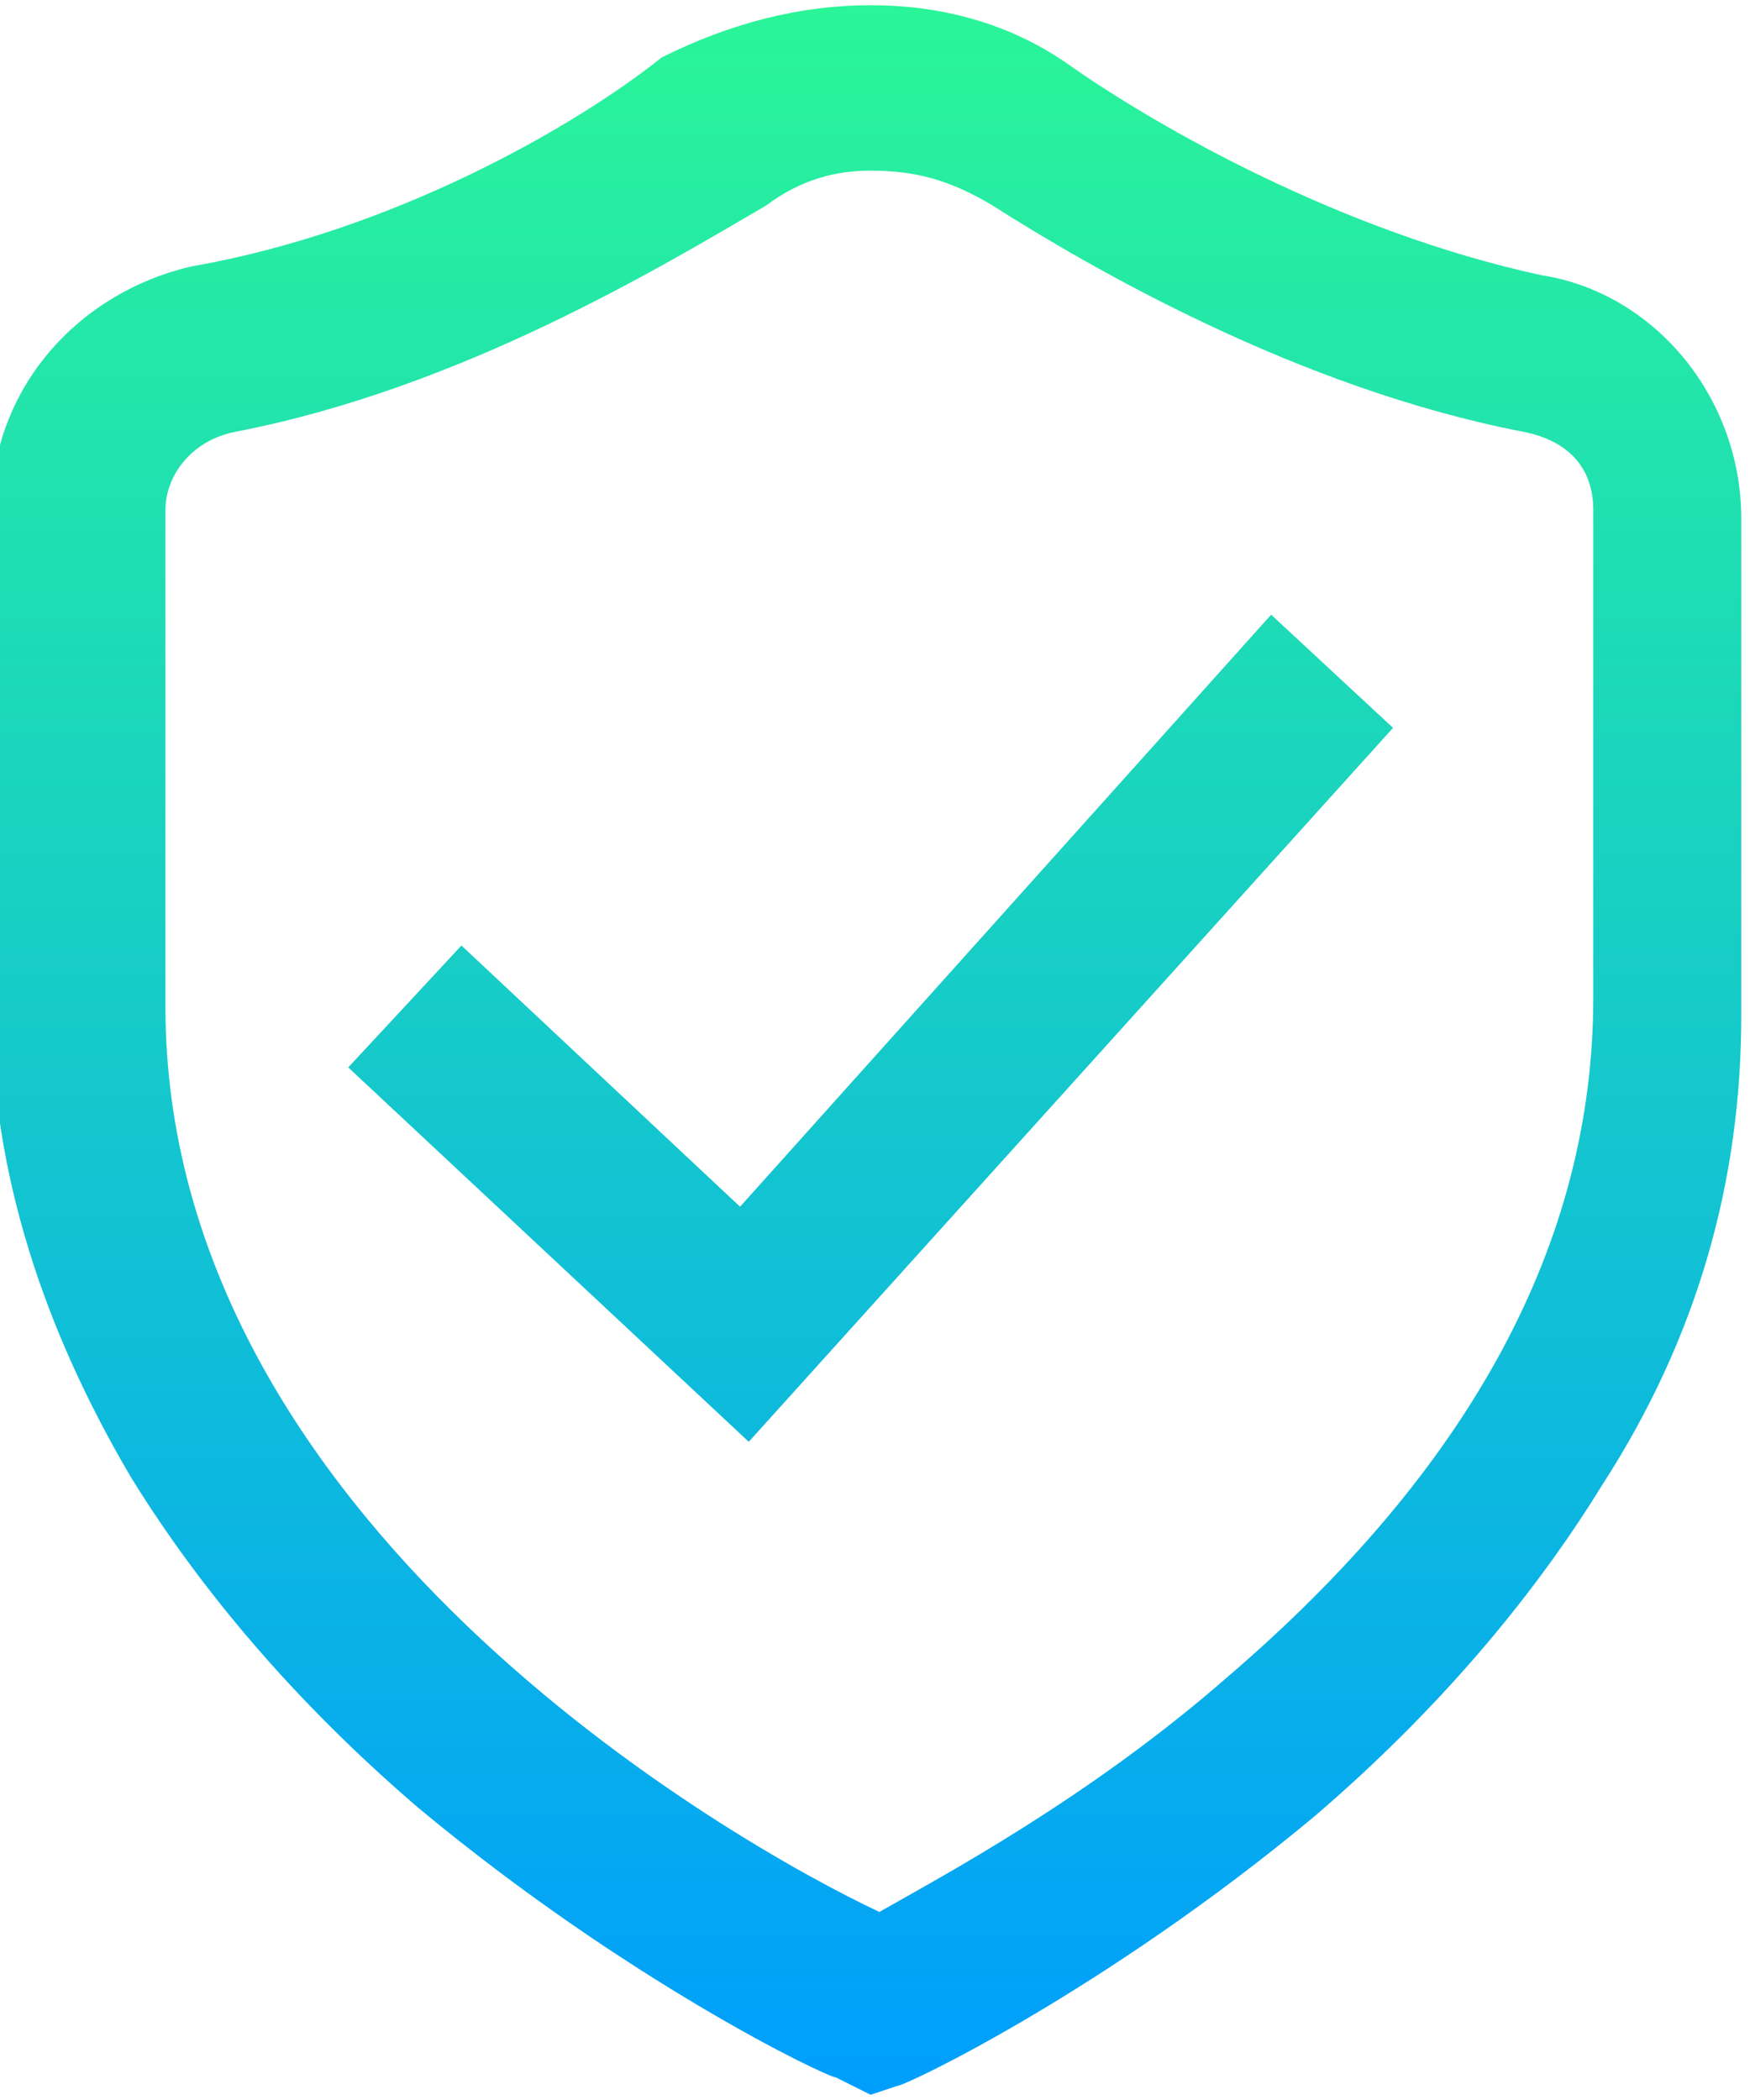 <?xml version="1.0" encoding="utf-8"?>
<!-- Generator: Adobe Illustrator 23.0.3, SVG Export Plug-In . SVG Version: 6.00 Build 0)  -->
<svg version="1.1" id="Capa_1" xmlns="http://www.w3.org/2000/svg" xmlns:xlink="http://www.w3.org/1999/xlink" x="0px" y="0px"
	 width="16" height="19.2" viewBox="0 0 20.1 24" style="enable-background:new 0 0 20.1 24;" xml:space="preserve">
<style type="text/css">
	.st0{fill:url(#SVGID_1_);}
</style>
<linearGradient id="SVGID_1_" gradientUnits="userSpaceOnUse" x1="6209.733" y1="2859.372" x2="6209.733" y2="3371.219" gradientTransform="matrix(4.688907e-02 0 0 4.688907e-02 -281.134 -134.073)">
	<stop  offset="0" style="stop-color:#2AF598"/>
	<stop  offset="1" style="stop-color:#009EFD"/>
</linearGradient>
<path class="st0" d="M10,24l-0.4-0.2c-0.1,0-2.4-1.1-4.8-3.1c-1.4-1.2-2.5-2.5-3.3-3.8c-1-1.7-1.6-3.5-1.6-5.4V5.8
	c0-1.4,1-2.5,2.3-2.8c2.3-0.4,4.4-1.6,5.4-2.4C8.4,0.2,9.2,0,10,0c0.8,0,1.6,0.2,2.3,0.7c1,0.7,3.1,1.9,5.4,2.4l0,0
	c1.3,0.2,2.3,1.4,2.3,2.8v5.7c0,1.9-0.5,3.7-1.6,5.4c-0.8,1.3-1.9,2.6-3.3,3.8c-2.4,2-4.7,3.1-4.8,3.1L10,24z M10,1.9
	C9.6,1.9,9.2,2,8.8,2.3C7.6,3,5.3,4.4,2.7,4.9C2.2,5,1.9,5.4,1.9,5.8v5.7c0,5.9,6.5,9.6,8.2,10.4c0.7-0.4,2.4-1.3,4-2.7
	c2.8-2.4,4.2-5,4.2-7.8V5.8c0-0.5-0.3-0.8-0.8-0.9l0,0c-2.6-0.5-5-1.9-6.1-2.6C10.9,2,10.5,1.9,10,1.9z M16,8.3L14.6,7l-6.1,6.8
	l-3.2-3l-1.3,1.4l4.6,4.3L16,8.3z"/>
</svg>
